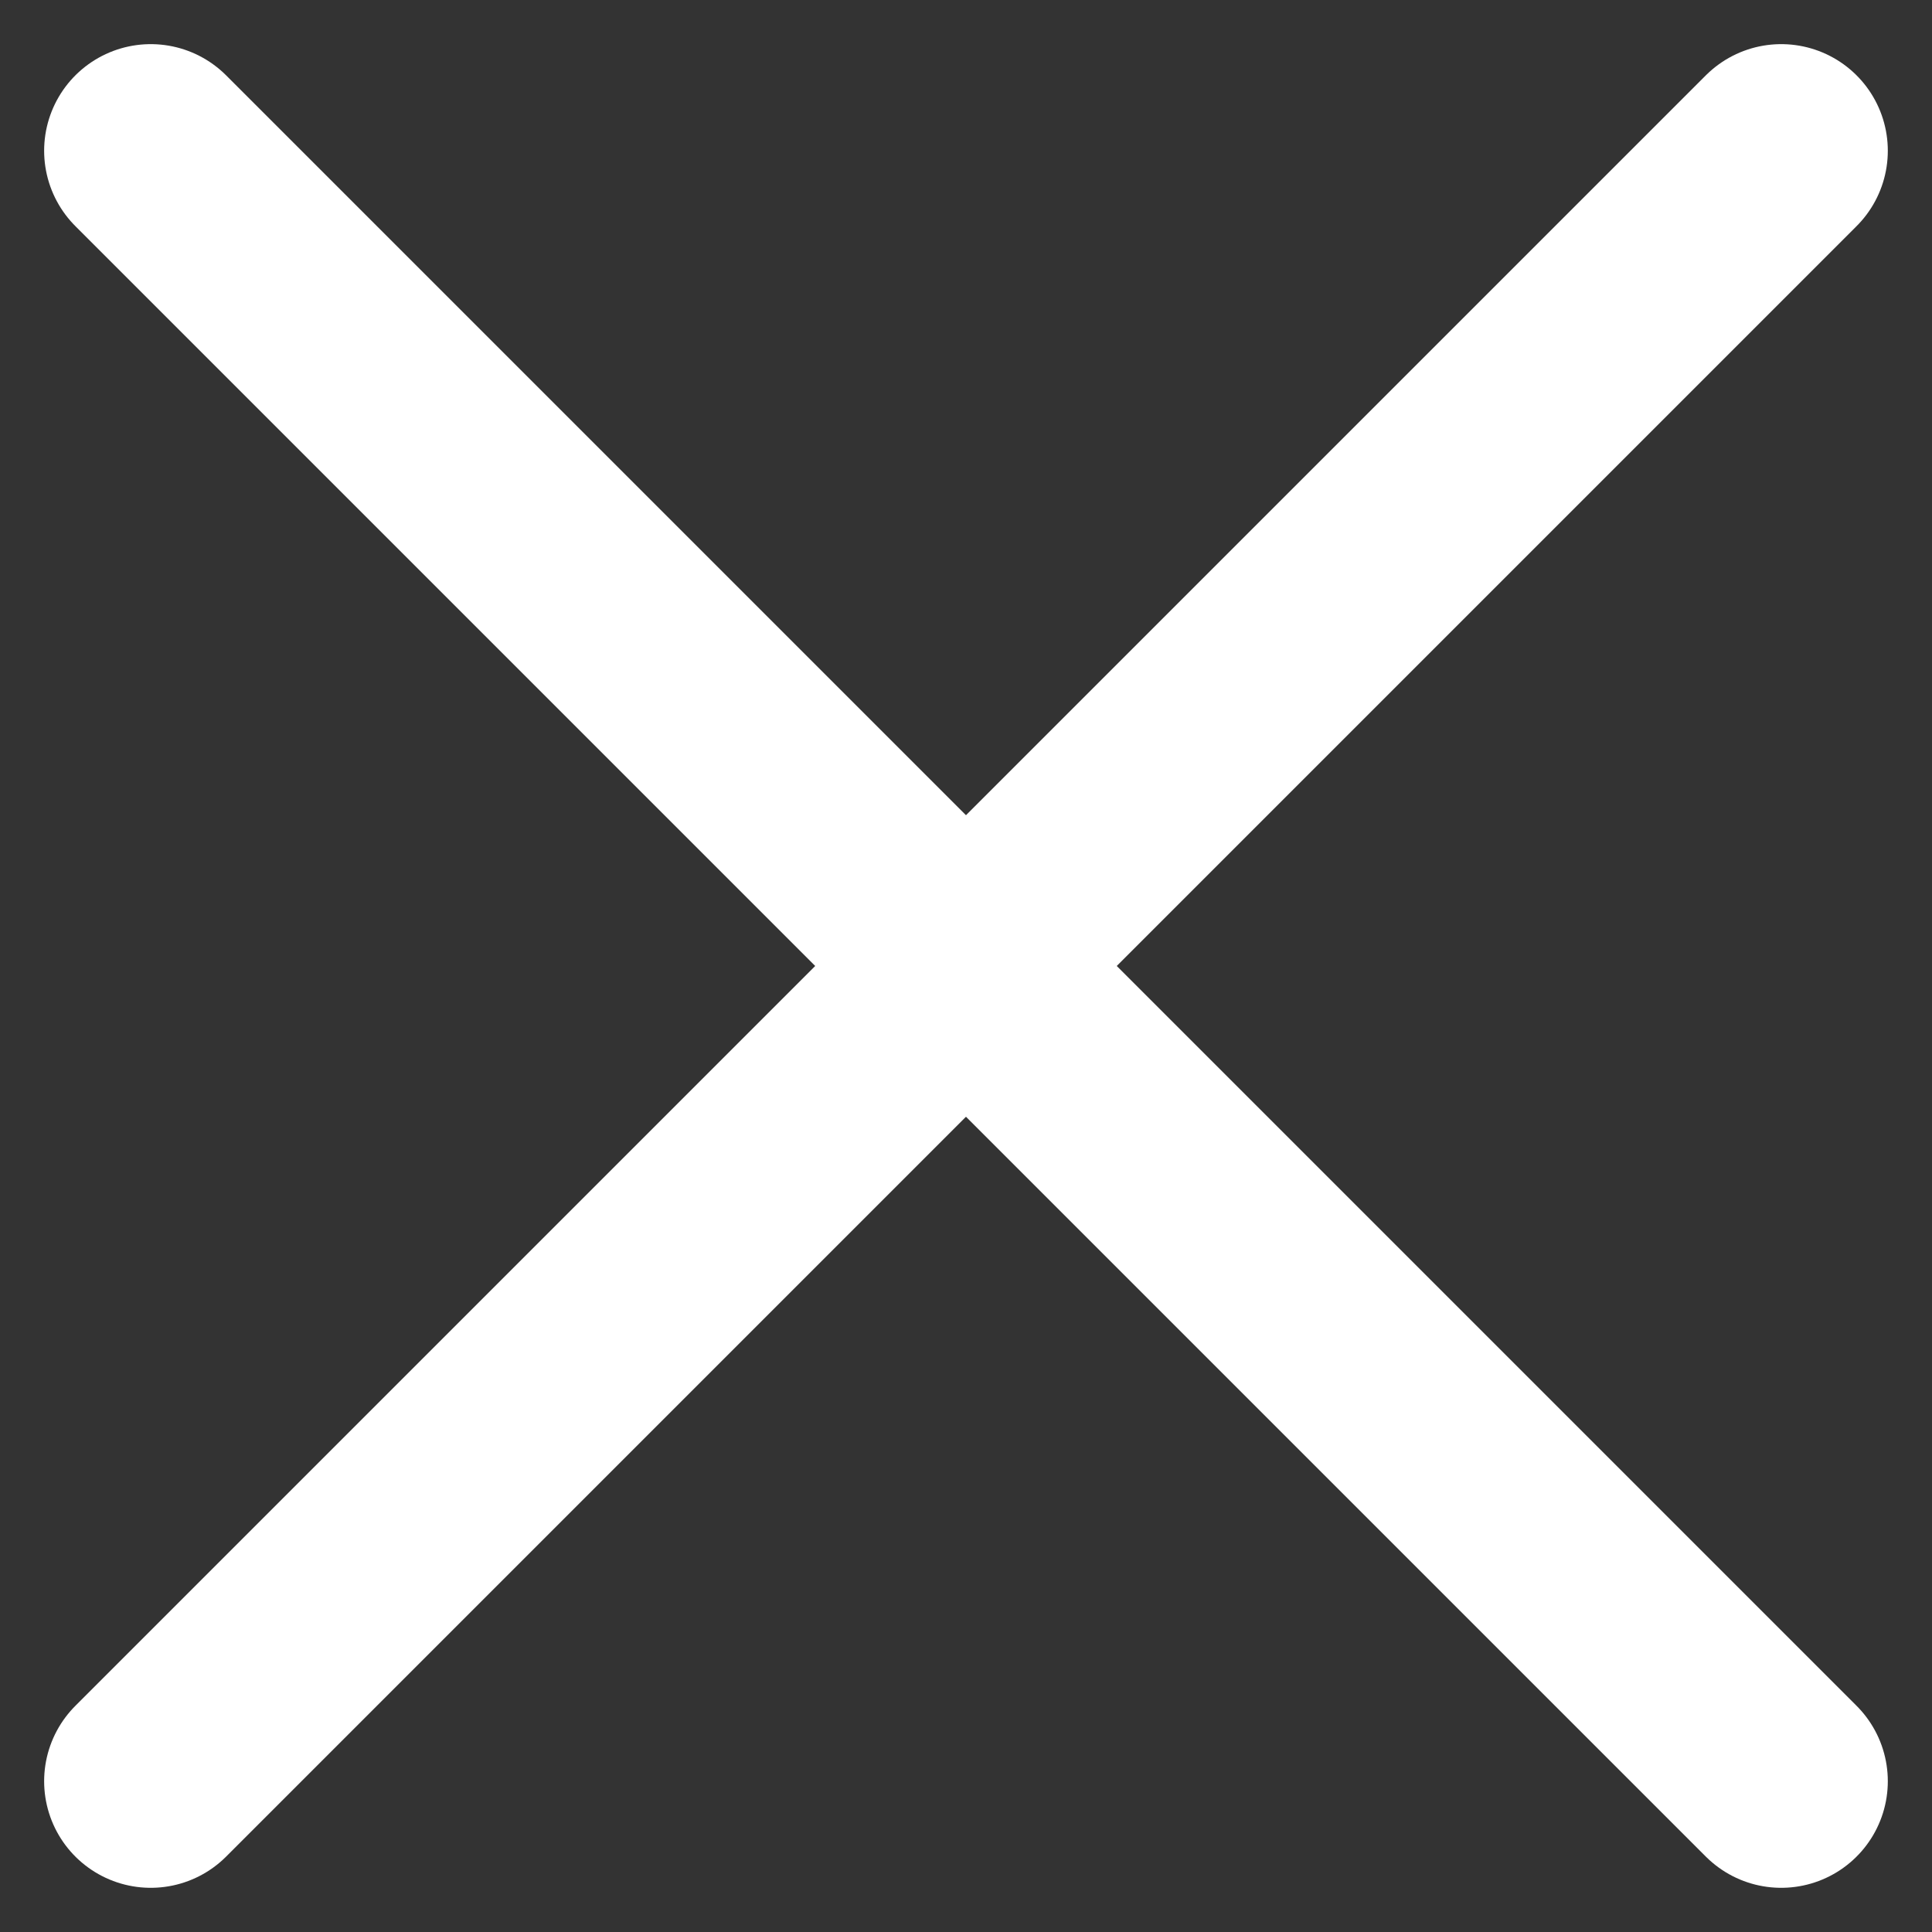 <svg xmlns="http://www.w3.org/2000/svg" width="36.245" height="36.245" viewBox="0 0 36.245 36.245">
  <rect x="0" y="0" width="36.245" height="36.245" fill="#333333" stroke="none"/>
  <line id="Line_37" data-name="Line 37" x2="30.588" y2="30.588" transform="translate(2.828 2.828)" fill="none" stroke="#fff" stroke-linecap="round" stroke-width="4"/>
  <line id="Line_38" data-name="Line 38" x1="30.588" y2="30.588" transform="translate(2.828 2.828)" fill="none" stroke="#fff" stroke-linecap="round" stroke-width="4"/>
</svg>
